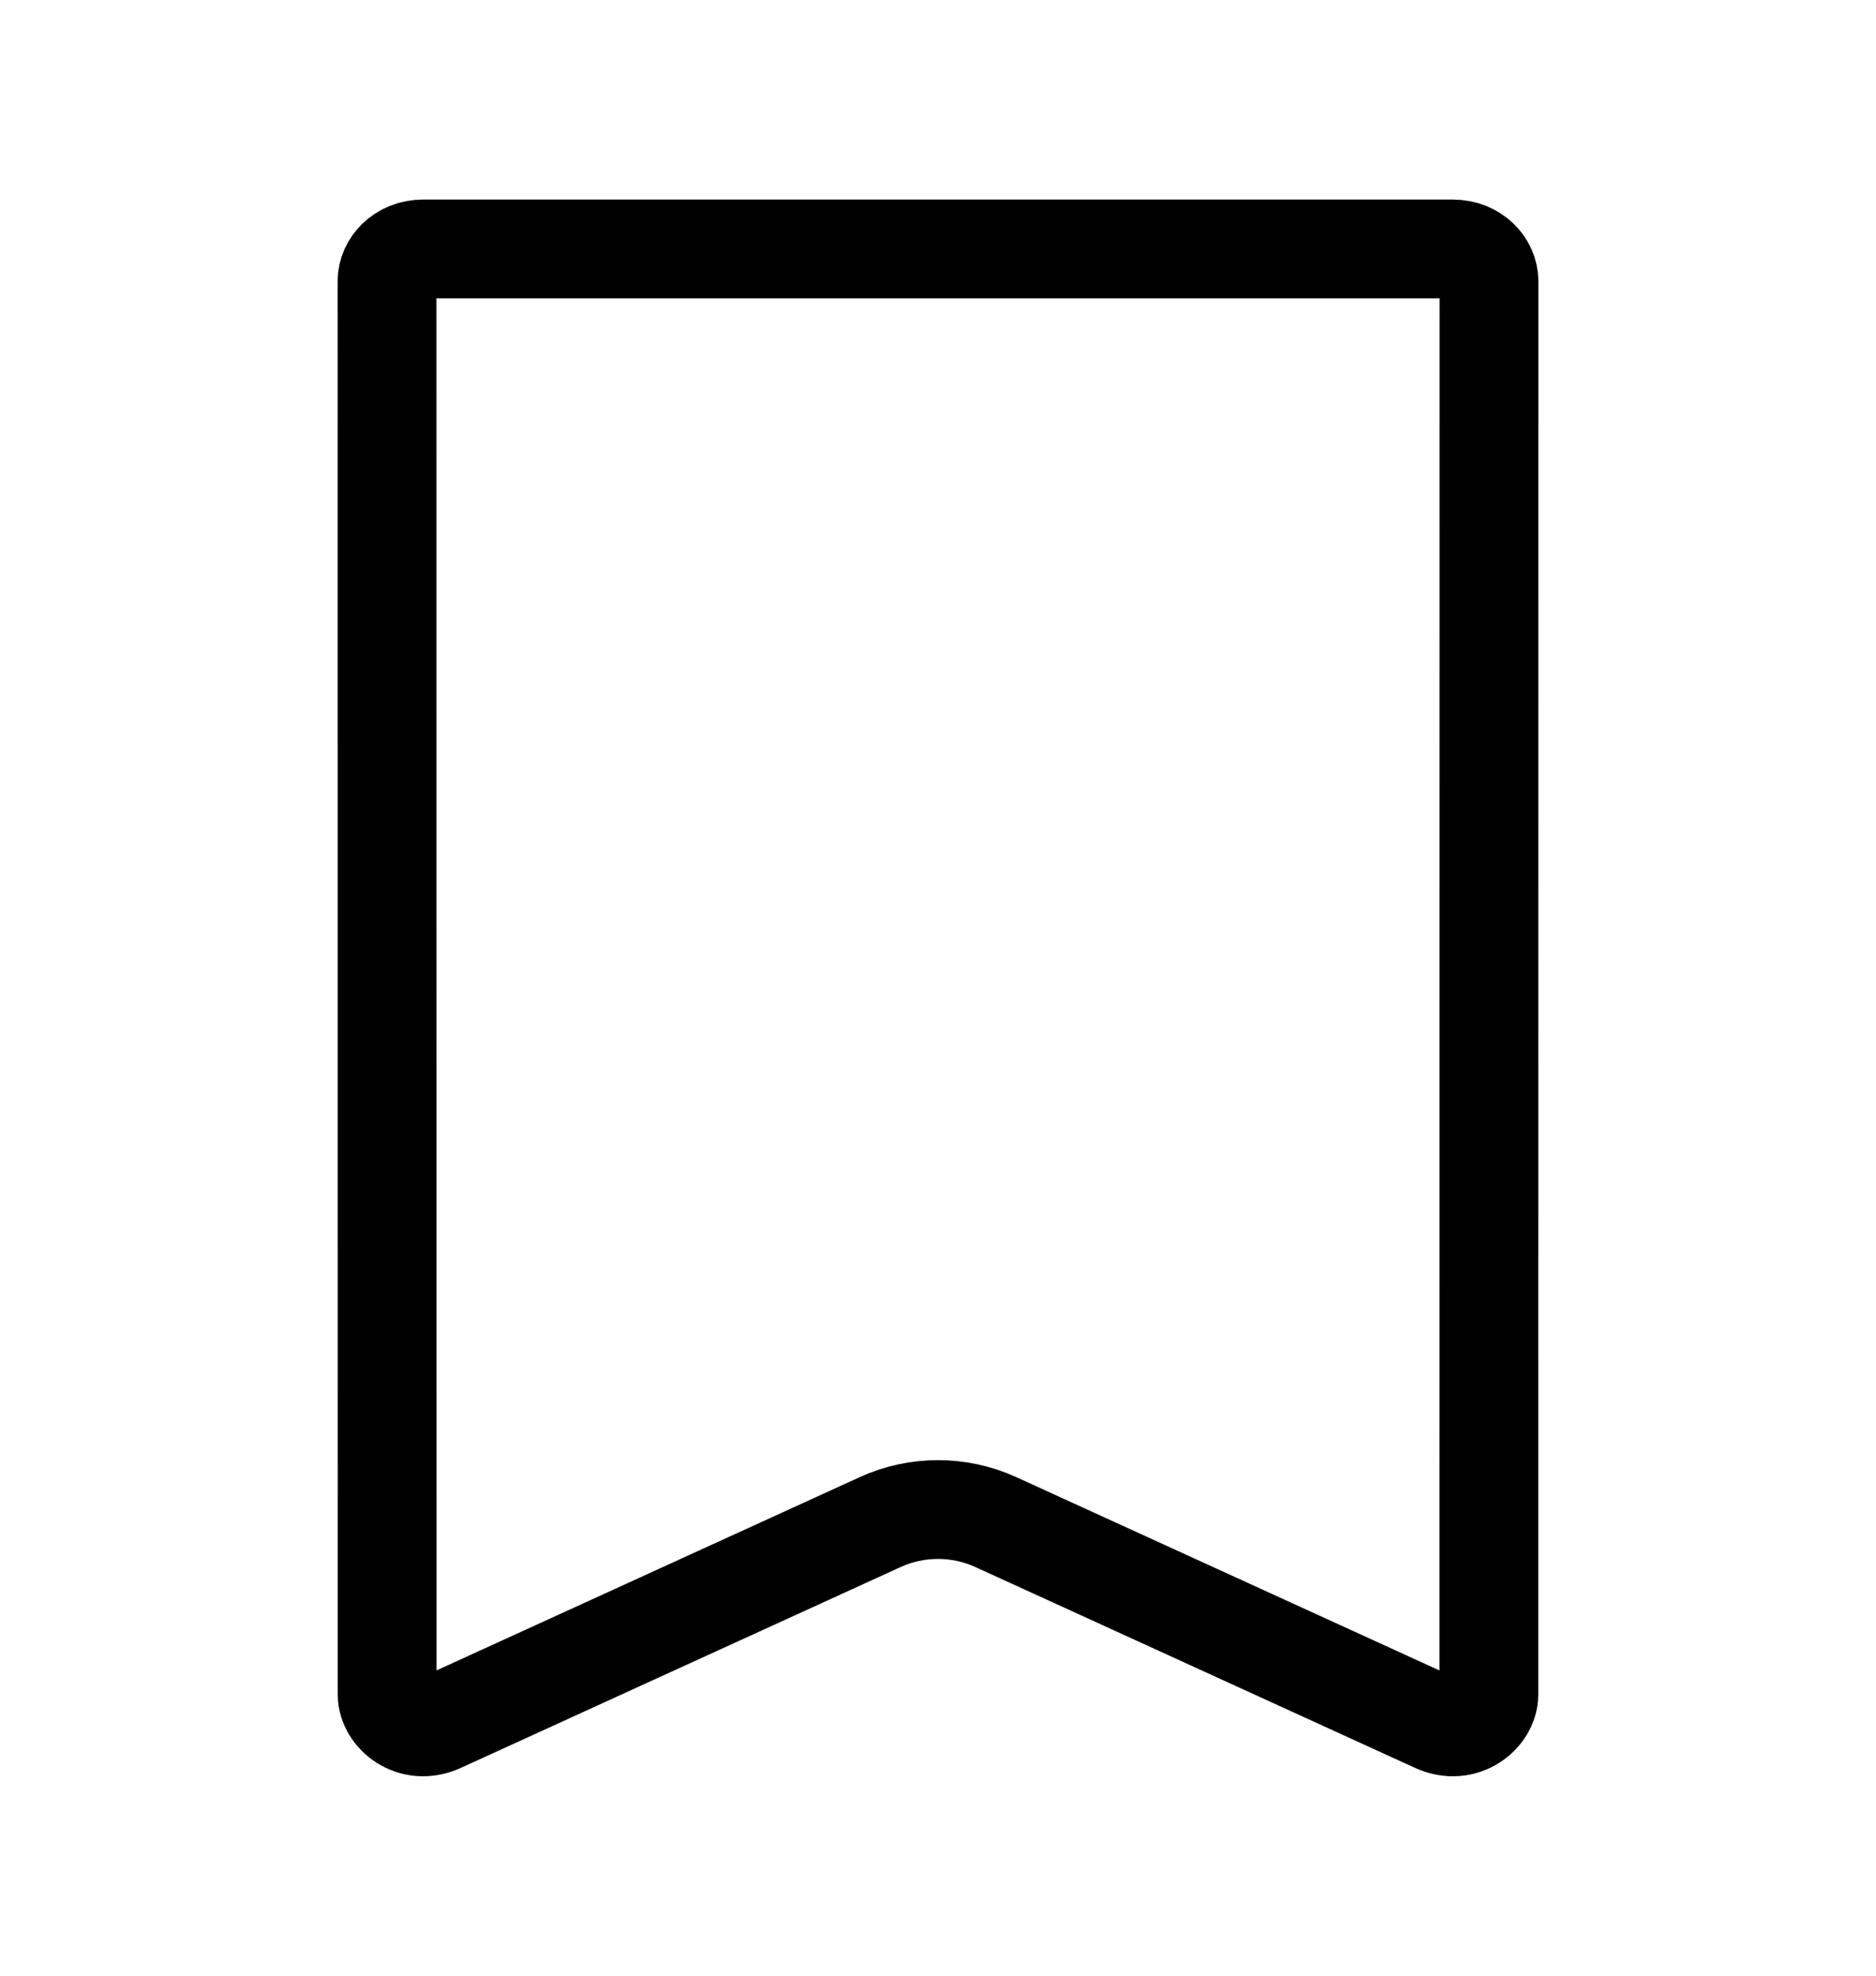 <svg xmlns="http://www.w3.org/2000/svg" width="19" height="20" viewBox="0 0 19 20" fill="none">
  <path d="M15.079 17.156V17.156C15.079 17.356 14.826 17.572 14.54 17.442L10.085 15.408C9.715 15.239 9.285 15.239 8.915 15.408L4.459 17.442C4.174 17.572 3.921 17.356 3.921 17.156V17.156L3.921 15.176V15.176L3.92 2.842C3.92 2.842 3.92 2.842 3.92 2.842C3.92 2.689 4.059 2.52 4.288 2.52H14.711C14.941 2.52 15.08 2.689 15.08 2.842C15.08 2.842 15.08 2.842 15.08 2.842L15.079 15.176V15.176L15.079 17.156Z" stroke="currentColor"/>
</svg>